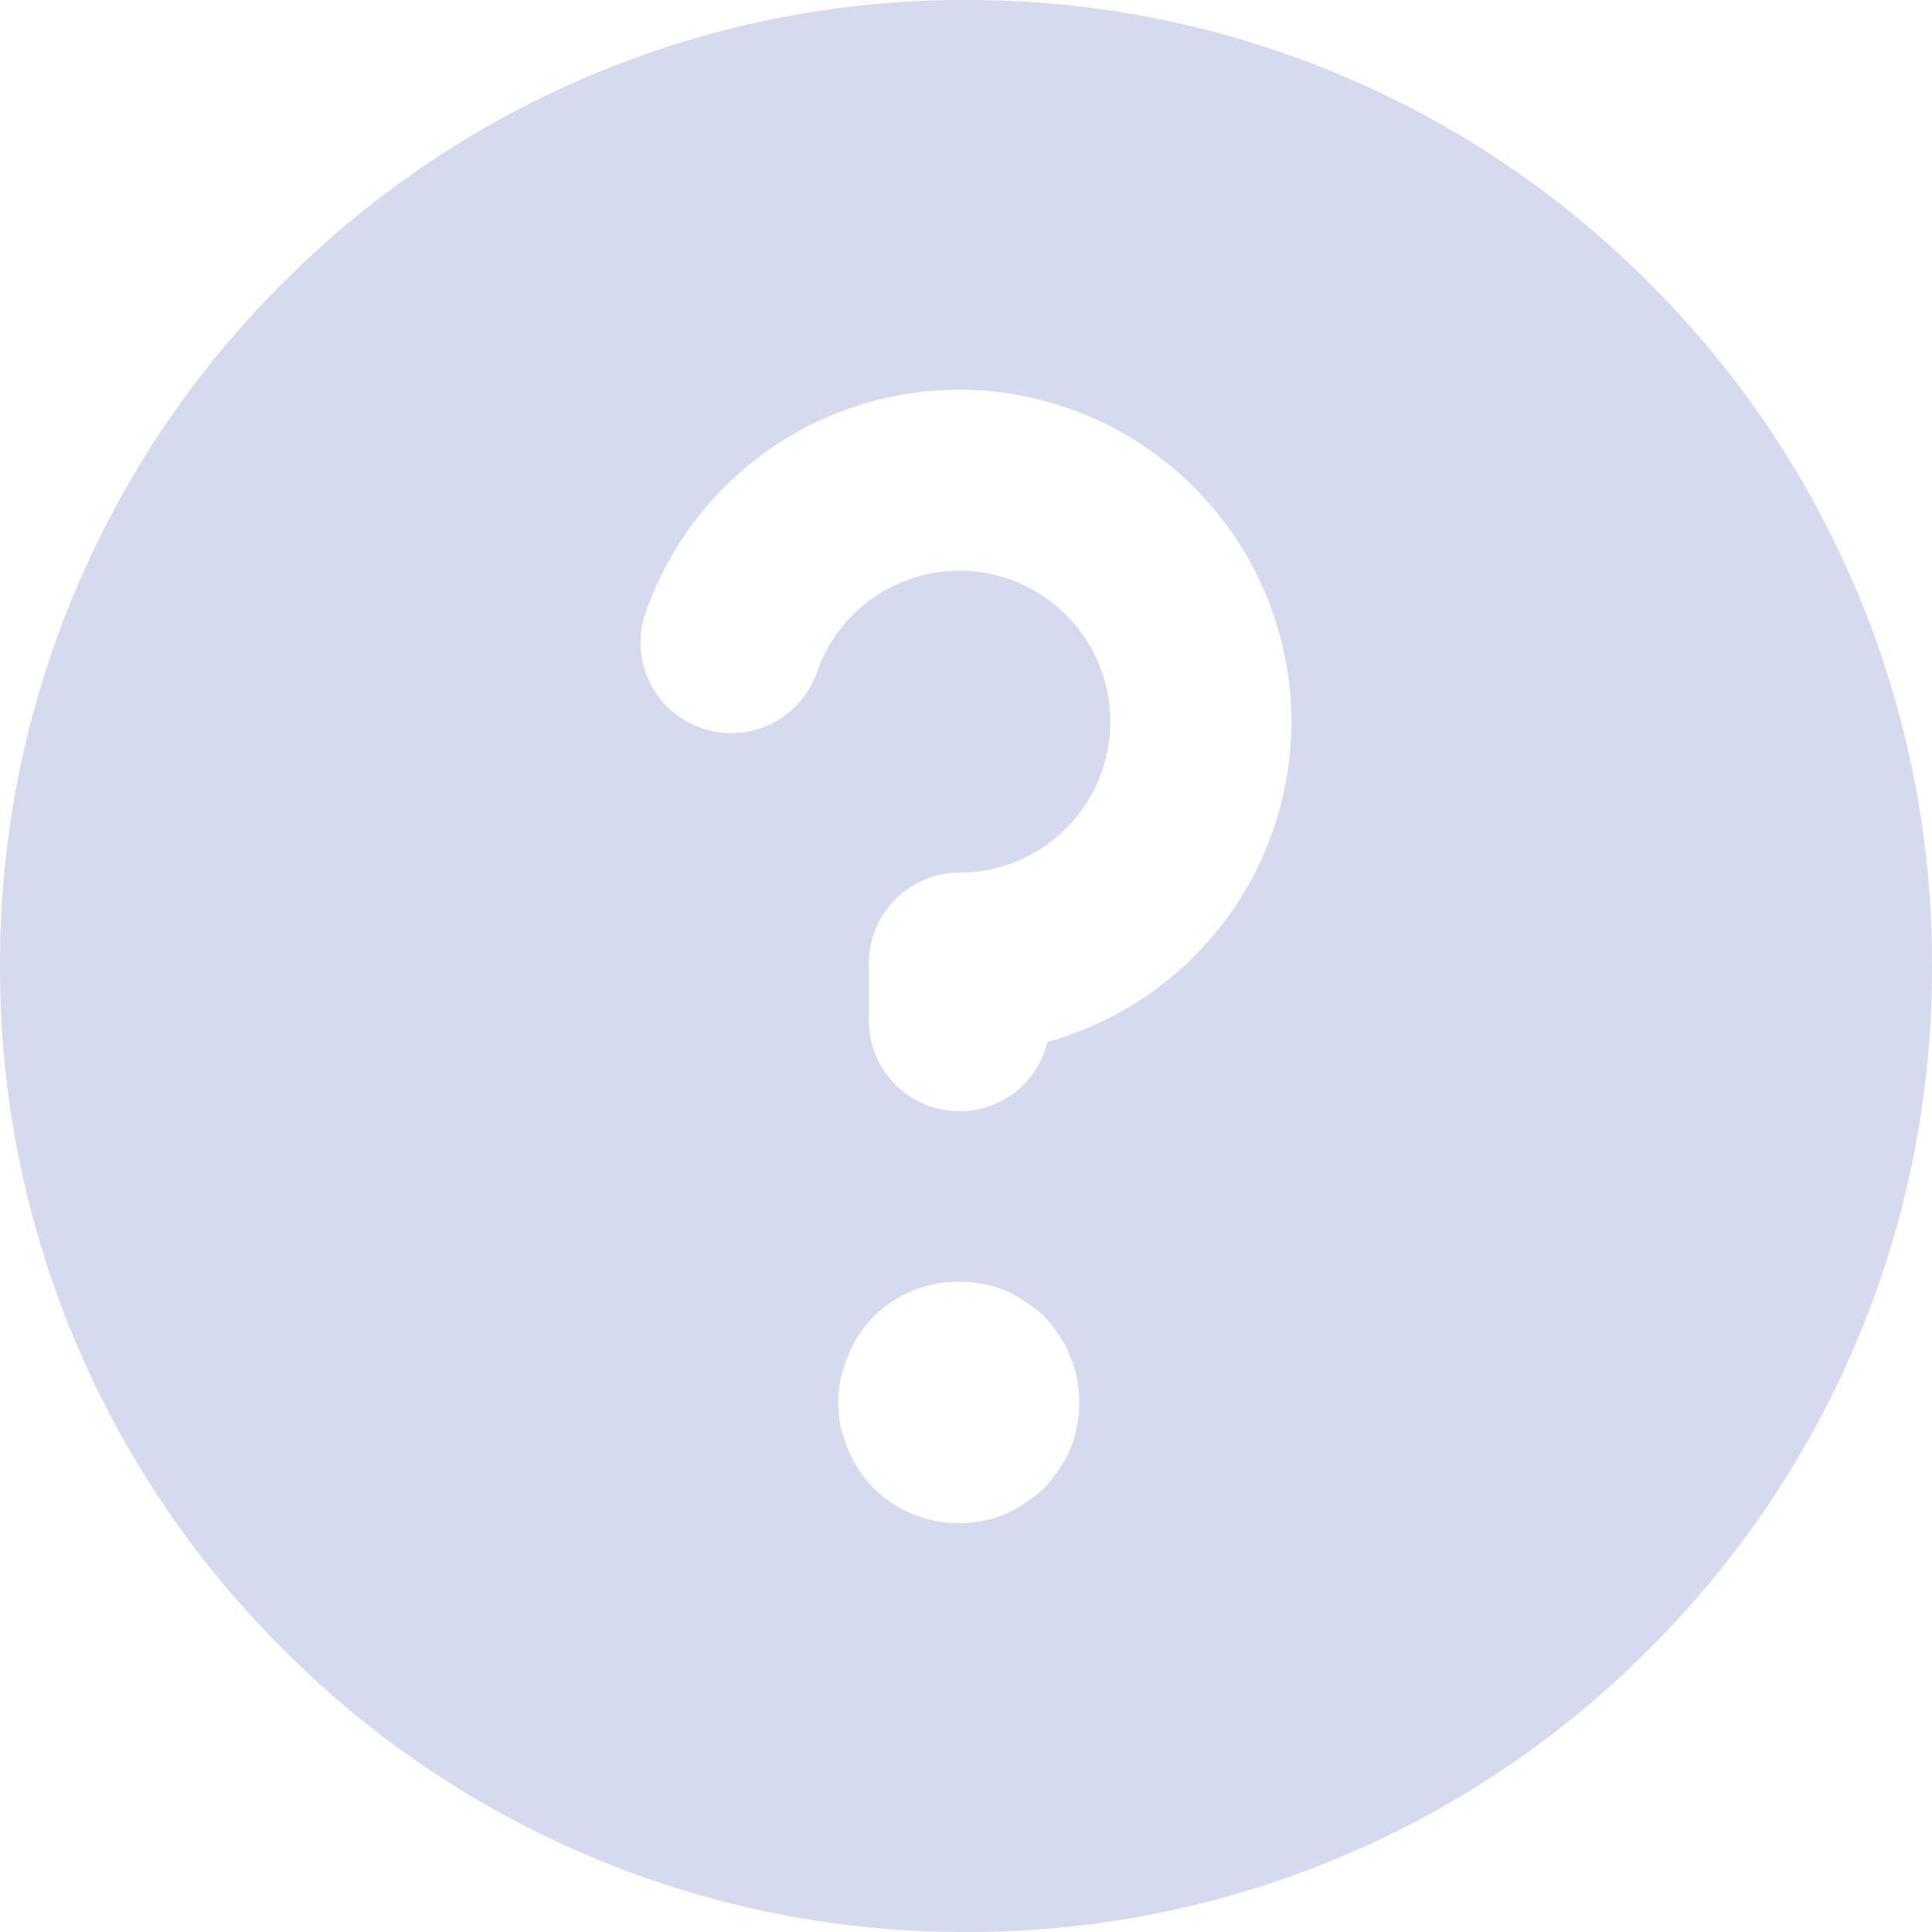 <svg xmlns="http://www.w3.org/2000/svg" width="18" height="18" viewBox="0 0 18 18">
  <g id="icon_info_24px" transform="translate(0)">
    <path id="icon_info_24px-2" data-name="icon_info_24px" d="M-1907,18a8.94,8.94,0,0,1-6.364-2.636A8.942,8.942,0,0,1-1916,9a8.941,8.941,0,0,1,2.636-6.364A8.94,8.94,0,0,1-1907,0a8.942,8.942,0,0,1,6.364,2.636A8.94,8.94,0,0,1-1898,9a8.941,8.941,0,0,1-2.636,6.364A8.942,8.942,0,0,1-1907,18Zm-.061-6.059a1.128,1.128,0,0,0-.8.325,1.3,1.3,0,0,0-.14.173,1.084,1.084,0,0,0-.1.2,1.431,1.431,0,0,0-.068.207,1.408,1.408,0,0,0-.022.22,1.387,1.387,0,0,0,.022.219,1.454,1.454,0,0,0,.068.214,1.2,1.2,0,0,0,.1.191,1.218,1.218,0,0,0,.14.175,1.128,1.128,0,0,0,.792.327.968.968,0,0,0,.22-.023.894.894,0,0,0,.214-.062,1.184,1.184,0,0,0,.179-.1l.012-.008a1.315,1.315,0,0,0,.174-.135,1.234,1.234,0,0,0,.135-.175.9.9,0,0,0,.107-.191.918.918,0,0,0,.061-.214.956.956,0,0,0,.022-.219.959.959,0,0,0-.022-.22.889.889,0,0,0-.061-.207.845.845,0,0,0-.107-.2,1.29,1.29,0,0,0-.135-.173,1.172,1.172,0,0,0-.174-.135,1.272,1.272,0,0,0-.191-.107.93.93,0,0,0-.214-.061A1.1,1.1,0,0,0-1907.061,11.941Zm0-6.624a1.408,1.408,0,0,1,1.406,1.406,1.408,1.408,0,0,1-1.406,1.407.845.845,0,0,0-.844.844v.535a.845.845,0,0,0,.844.844.841.841,0,0,0,.82-.646,3.1,3.1,0,0,0,2.273-2.983,3.1,3.1,0,0,0-3.094-3.093,3.094,3.094,0,0,0-2.923,2.078.837.837,0,0,0,.037.645.839.839,0,0,0,.483.429.837.837,0,0,0,.276.047.845.845,0,0,0,.8-.567A1.408,1.408,0,0,1-1907.062,5.317Z" transform="translate(1916 0)" fill="#d5daee"/>
  </g>
</svg>
